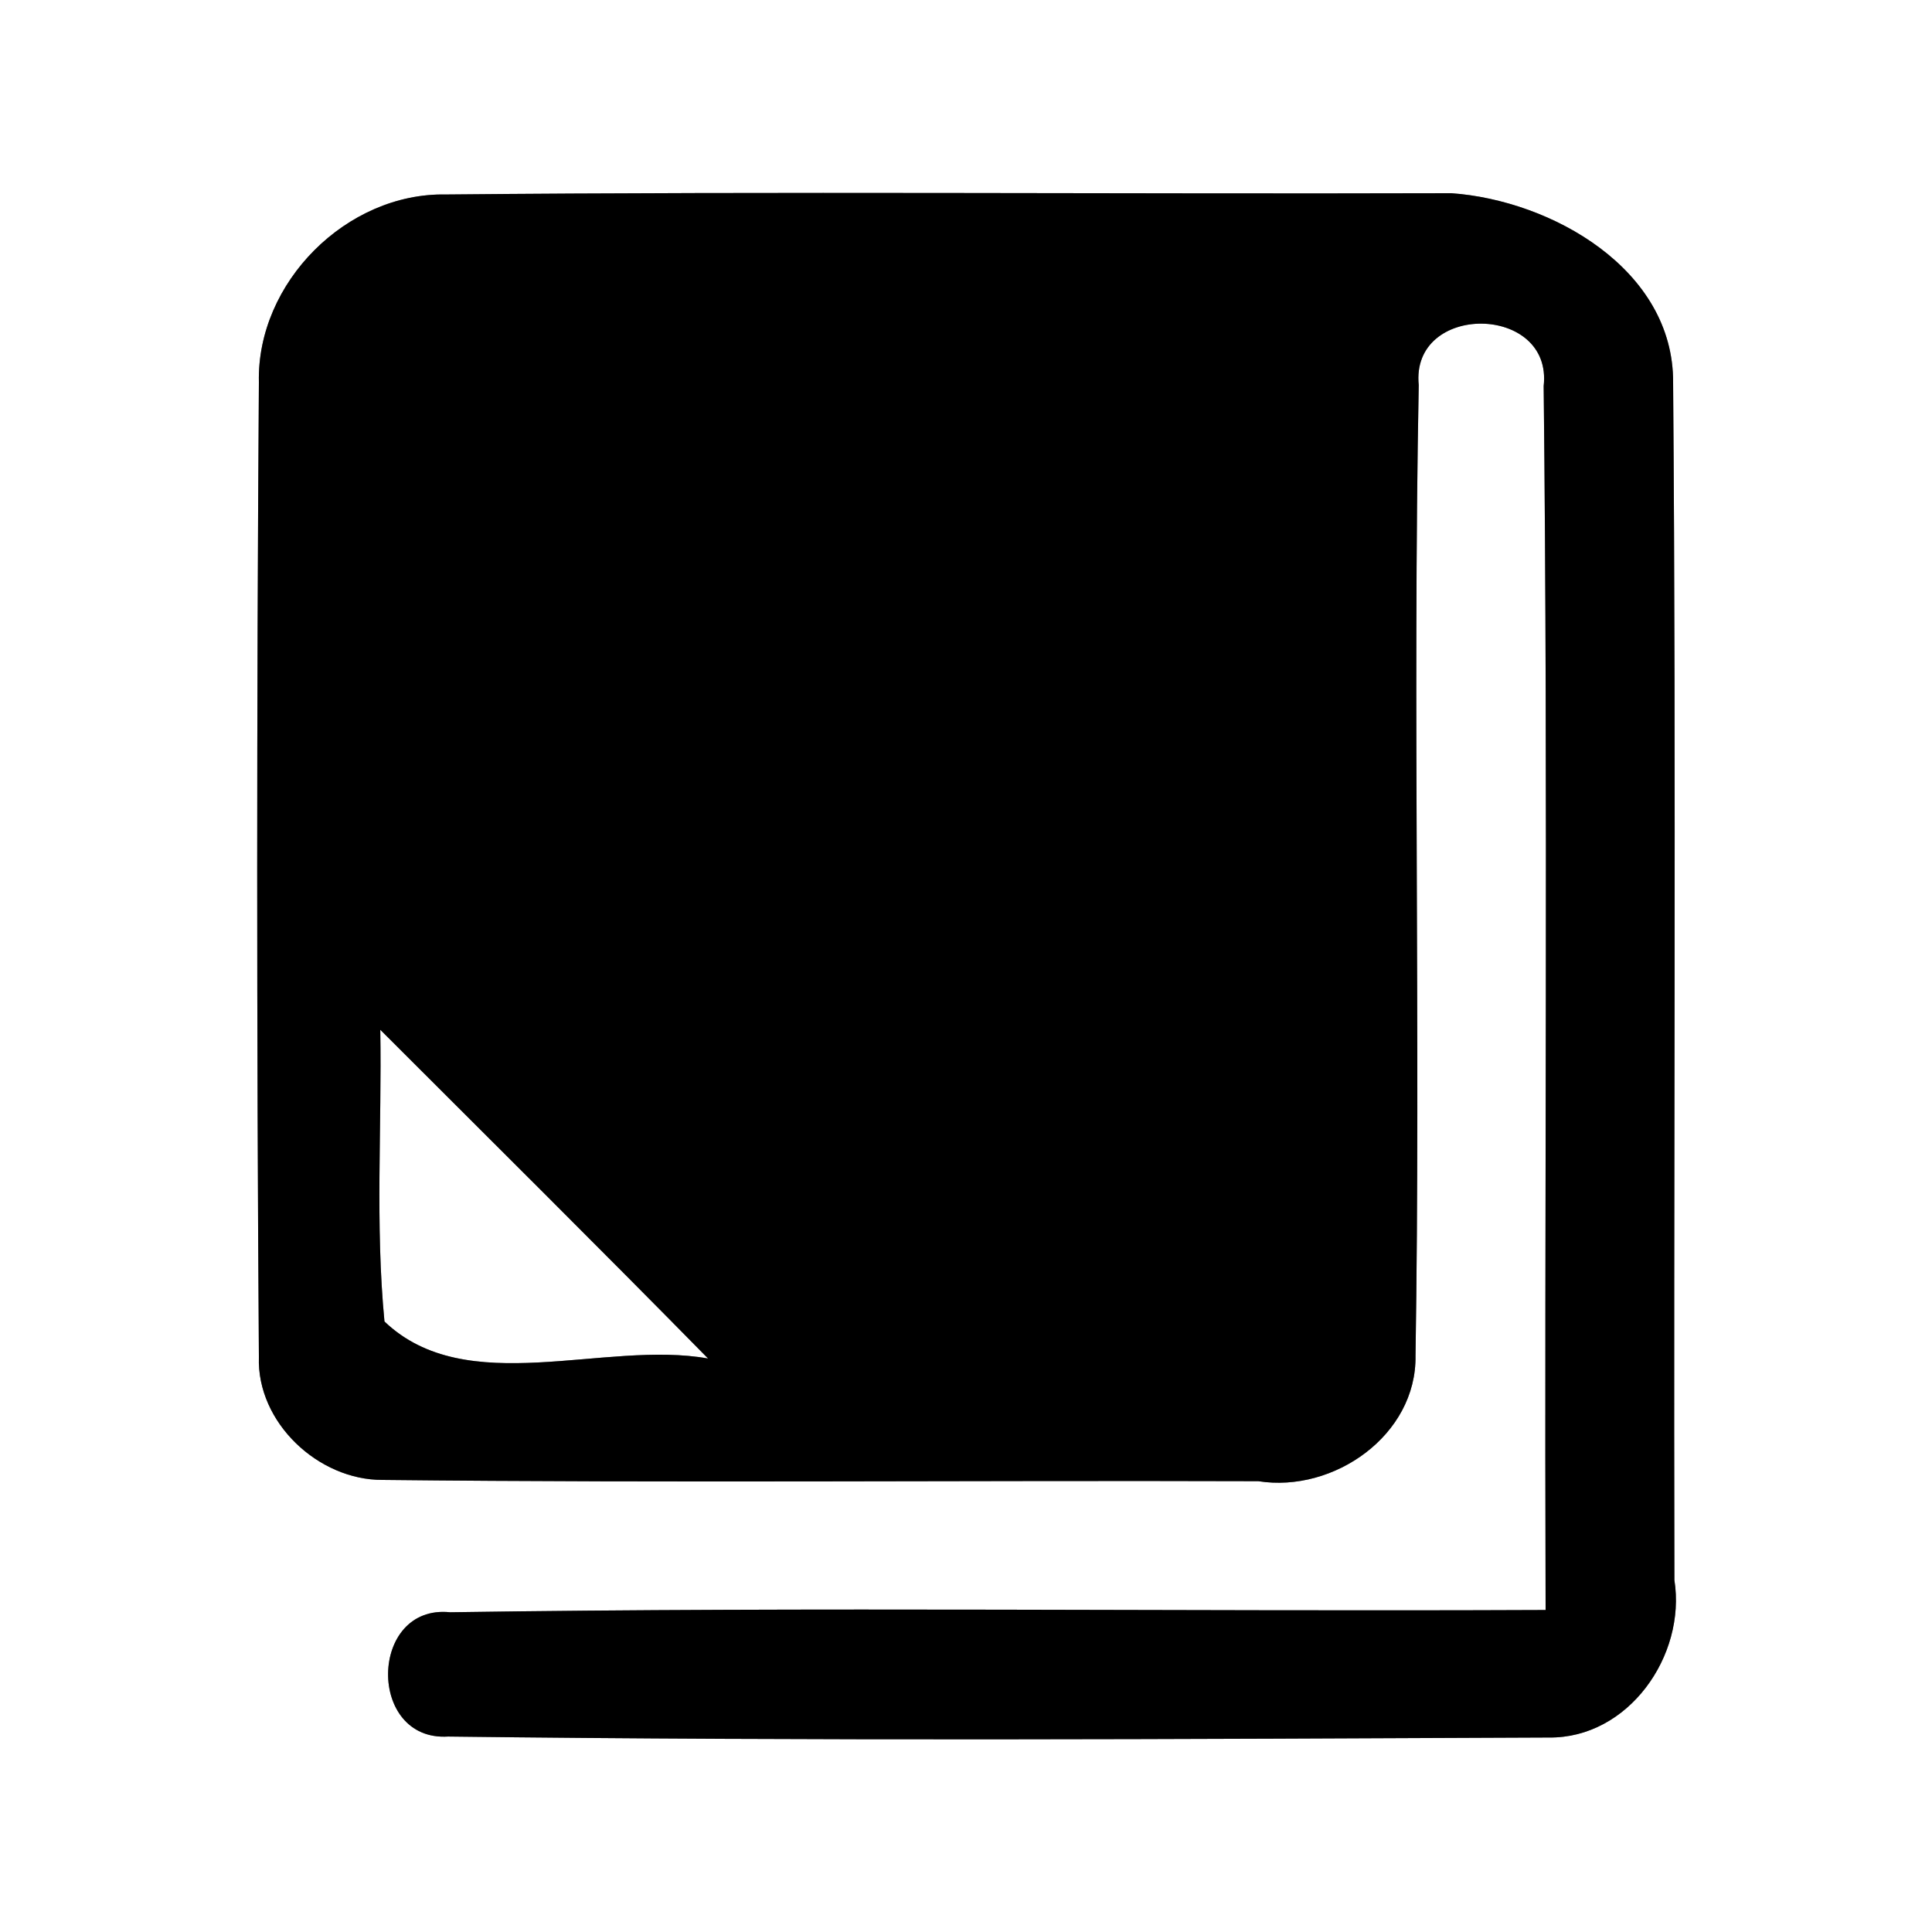 <?xml version="1.0" encoding="UTF-8" ?>
<!DOCTYPE svg PUBLIC "-//W3C//DTD SVG 1.1//EN" "http://www.w3.org/Graphics/SVG/1.1/DTD/svg11.dtd">
<svg width="60pt" height="60pt" viewBox="0 0 60 60" version="1.1" xmlns="http://www.w3.org/2000/svg">
<rect x="0" y="0" width="60" height="60" fill="#808080" stroke="none"/>
<g id="#ffffffff">
<path fill="#ffffff" opacity="1.00" d=" M 0.00 0.00 L 60.00 0.00 L 60.00 60.00 L 0.00 60.00 L 0.00 0.00 M 8.04 11.87 C 7.97 21.96 7.97 32.05 8.04 42.14 C 7.97 44.18 9.89 45.97 11.88 45.96 C 20.95 46.06 30.01 45.97 39.08 46.00 C 41.42 46.37 44.00 44.57 43.96 42.10 C 44.12 32.06 43.87 22.00 44.06 11.96 C 43.80 9.39 48.23 9.43 47.94 11.99 C 48.08 24.66 47.96 37.33 48.00 50.00 C 36.66 50.05 25.32 49.90 13.98 50.07 C 11.45 49.81 11.39 54.09 13.92 53.93 C 25.31 54.07 36.71 54.01 48.10 53.96 C 50.57 53.99 52.37 51.42 52.00 49.07 C 51.97 36.68 52.06 24.28 51.96 11.88 C 51.98 8.36 48.18 6.22 45.07 6.00 C 34.67 6.03 24.26 5.94 13.85 6.04 C 10.76 5.98 7.97 8.78 8.04 11.87 Z" />
<path fill="#ffffff" opacity="1.00" d=" M 11.81 31.98 C 15.21 35.38 18.62 38.76 21.99 42.19 C 18.77 41.61 14.49 43.48 11.94 41.04 C 11.65 38.03 11.86 35.00 11.81 31.98 Z" />
</g>
<g id="#000000ff">
<path fill="#000000" opacity="1.00" d=" M 8.04 11.87 C 7.97 8.78 10.76 5.98 13.85 6.04 C 24.26 5.94 34.67 6.03 45.07 6.00 C 48.18 6.22 51.98 8.36 51.96 11.88 C 52.06 24.28 51.97 36.68 52.00 49.07 C 52.37 51.42 50.57 53.99 48.10 53.96 C 36.71 54.01 25.31 54.07 13.92 53.93 C 11.39 54.09 11.45 49.81 13.98 50.07 C 25.32 49.90 36.66 50.05 48.00 50.00 C 47.96 37.33 48.08 24.66 47.94 11.99 C 48.23 9.43 43.80 9.39 44.06 11.96 C 43.87 22.00 44.12 32.06 43.96 42.10 C 44.00 44.57 41.42 46.37 39.08 46.00 C 30.01 45.97 20.95 46.06 11.88 45.96 C 9.89 45.97 7.97 44.18 8.04 42.14 C 7.97 32.05 7.97 21.96 8.04 11.87 M 11.81 31.98 C 11.86 35.00 11.65 38.03 11.94 41.04 C 14.49 43.48 18.77 41.61 21.99 42.19 C 18.62 38.76 15.21 35.38 11.81 31.98 Z" />
</g>
</svg>
